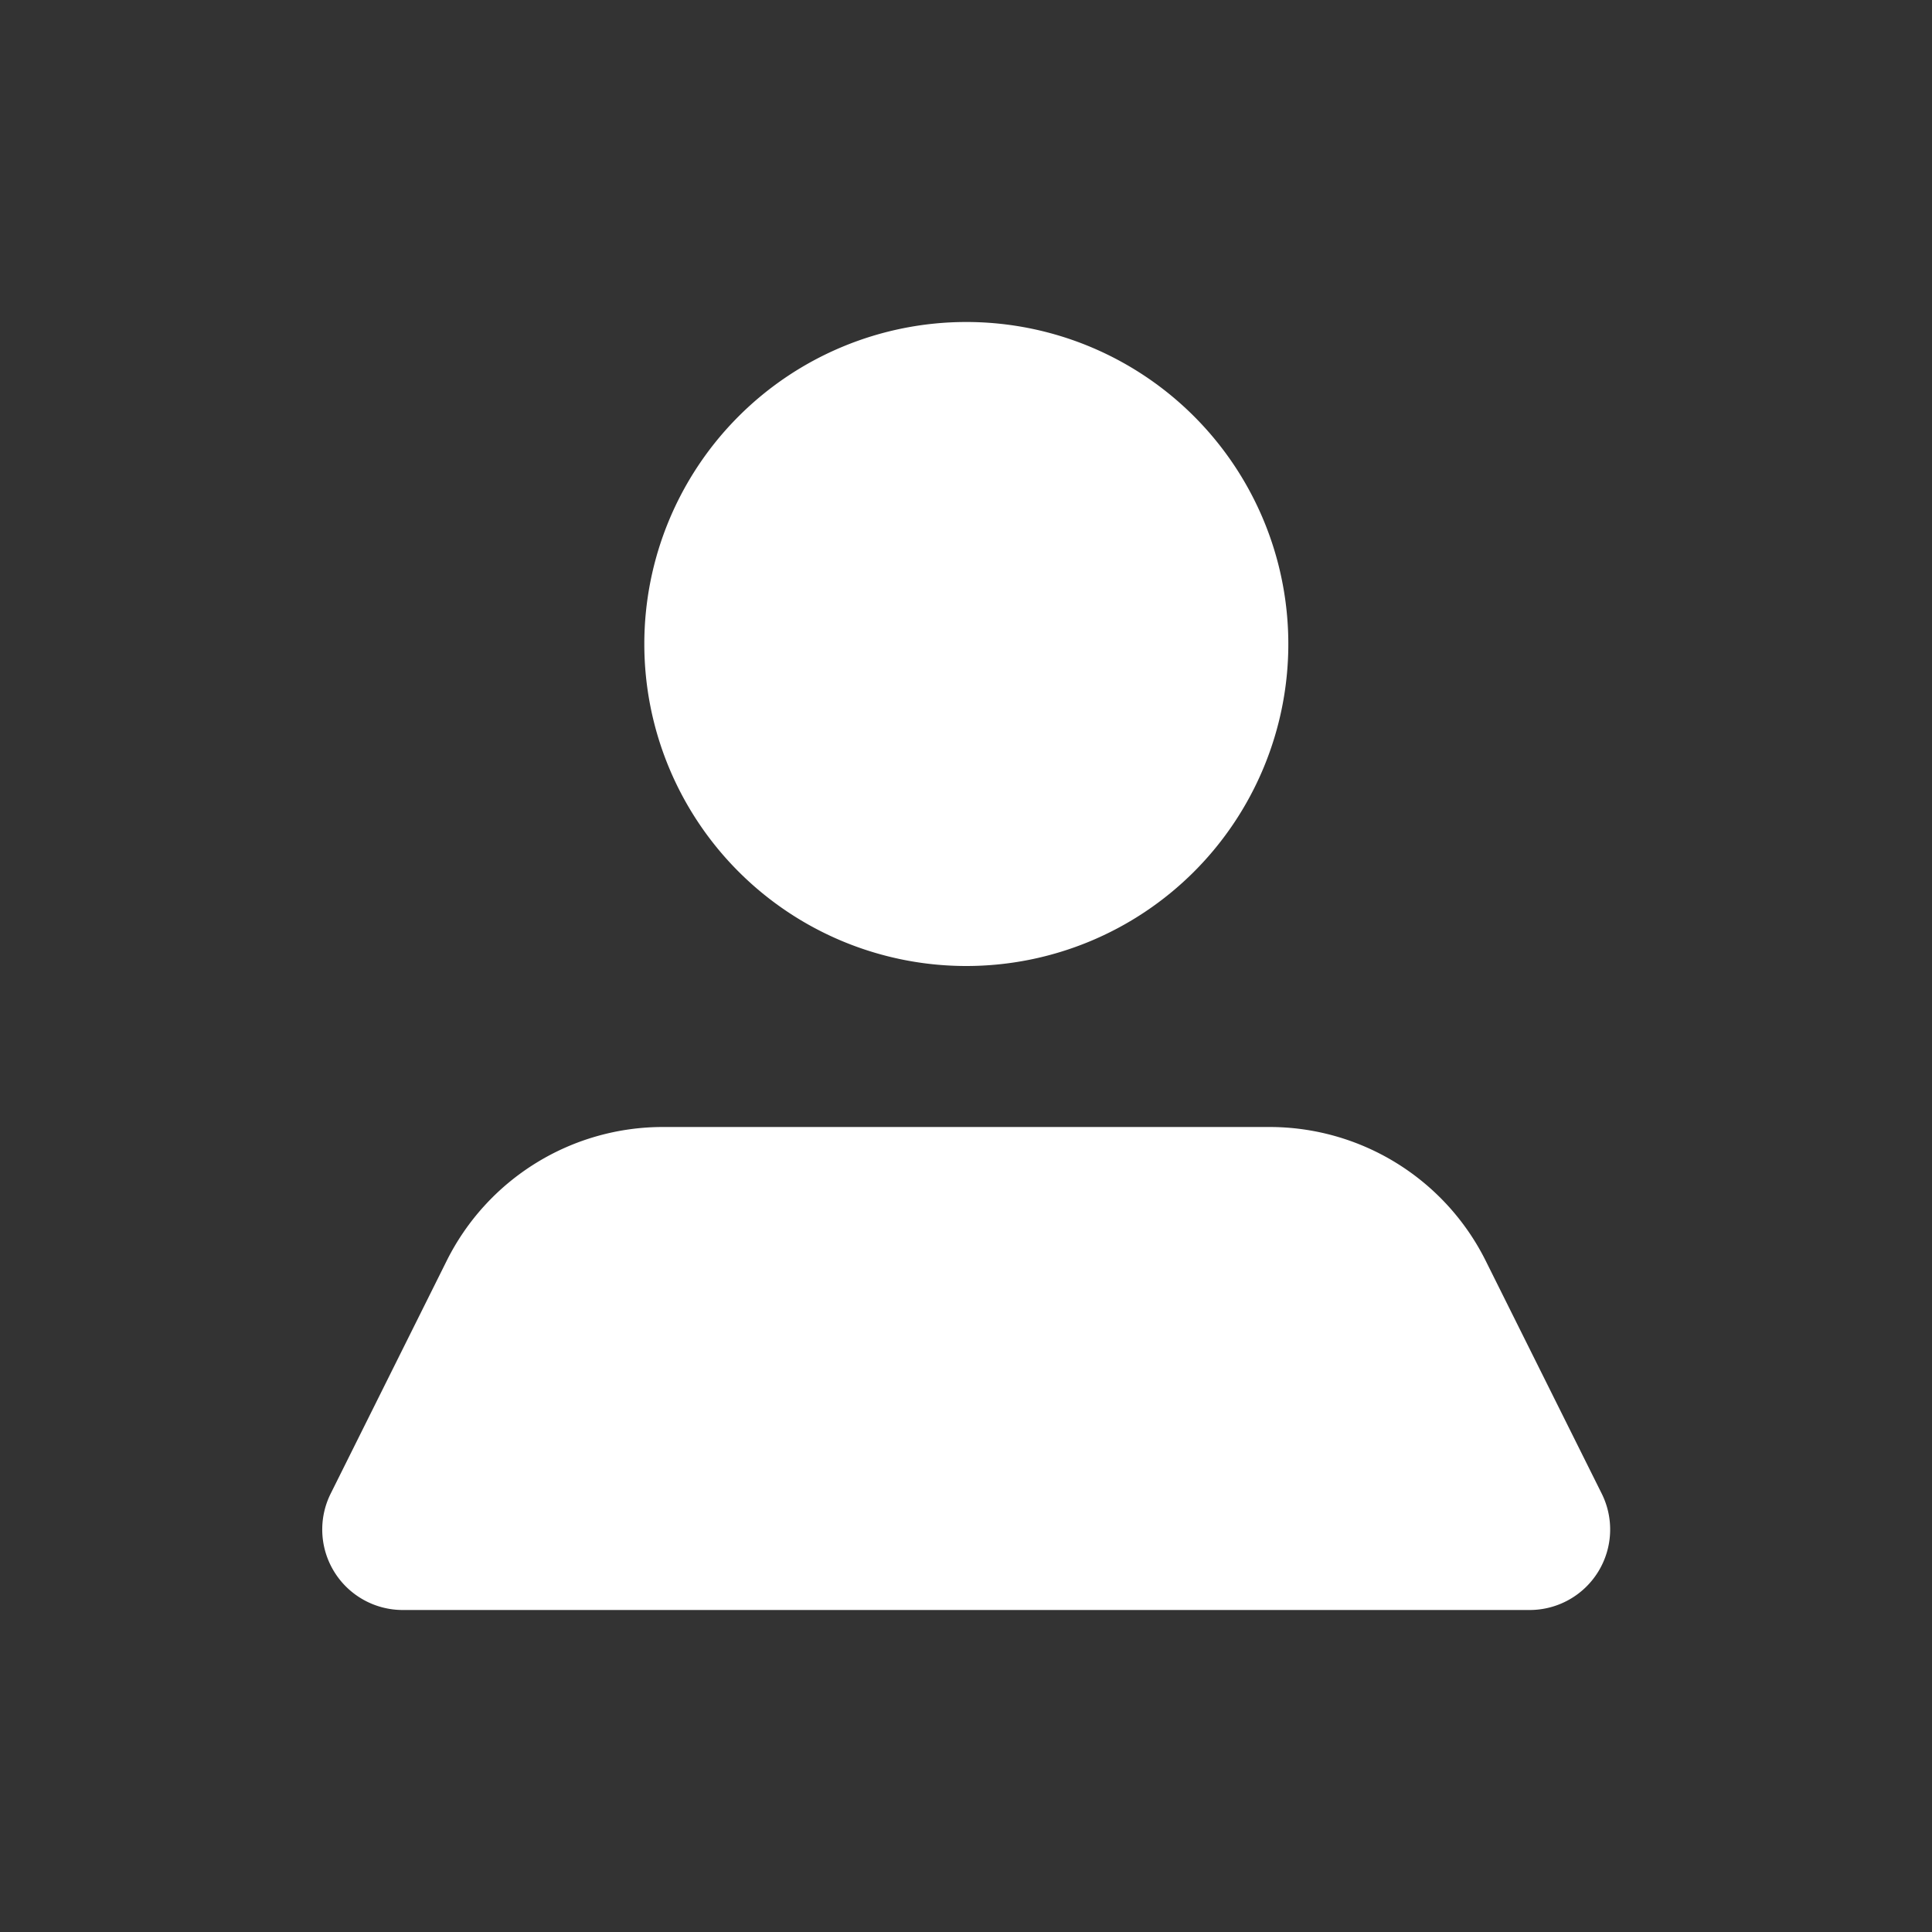 <svg width="24" height="24" viewBox="0 0 24 24" fill="none" xmlns="http://www.w3.org/2000/svg">
<rect x="0" y="0" width="24" height="24" fill="#333333" stroke="none"/>
<path fill-rule="evenodd" clip-rule="evenodd" d="M12.003 4a4 4 0 104.001 4 4 4 0 00-4.001-4zm6.452 11.66l1.44 2.89a1 1 0 01-.89 1.45H5a1 1 0 01-.89-1.45l1.44-2.89A3.001 3.001 0 018.242 14h7.522a3.001 3.001 0 012.691 1.66z" fill="#fff"></path>
</svg>